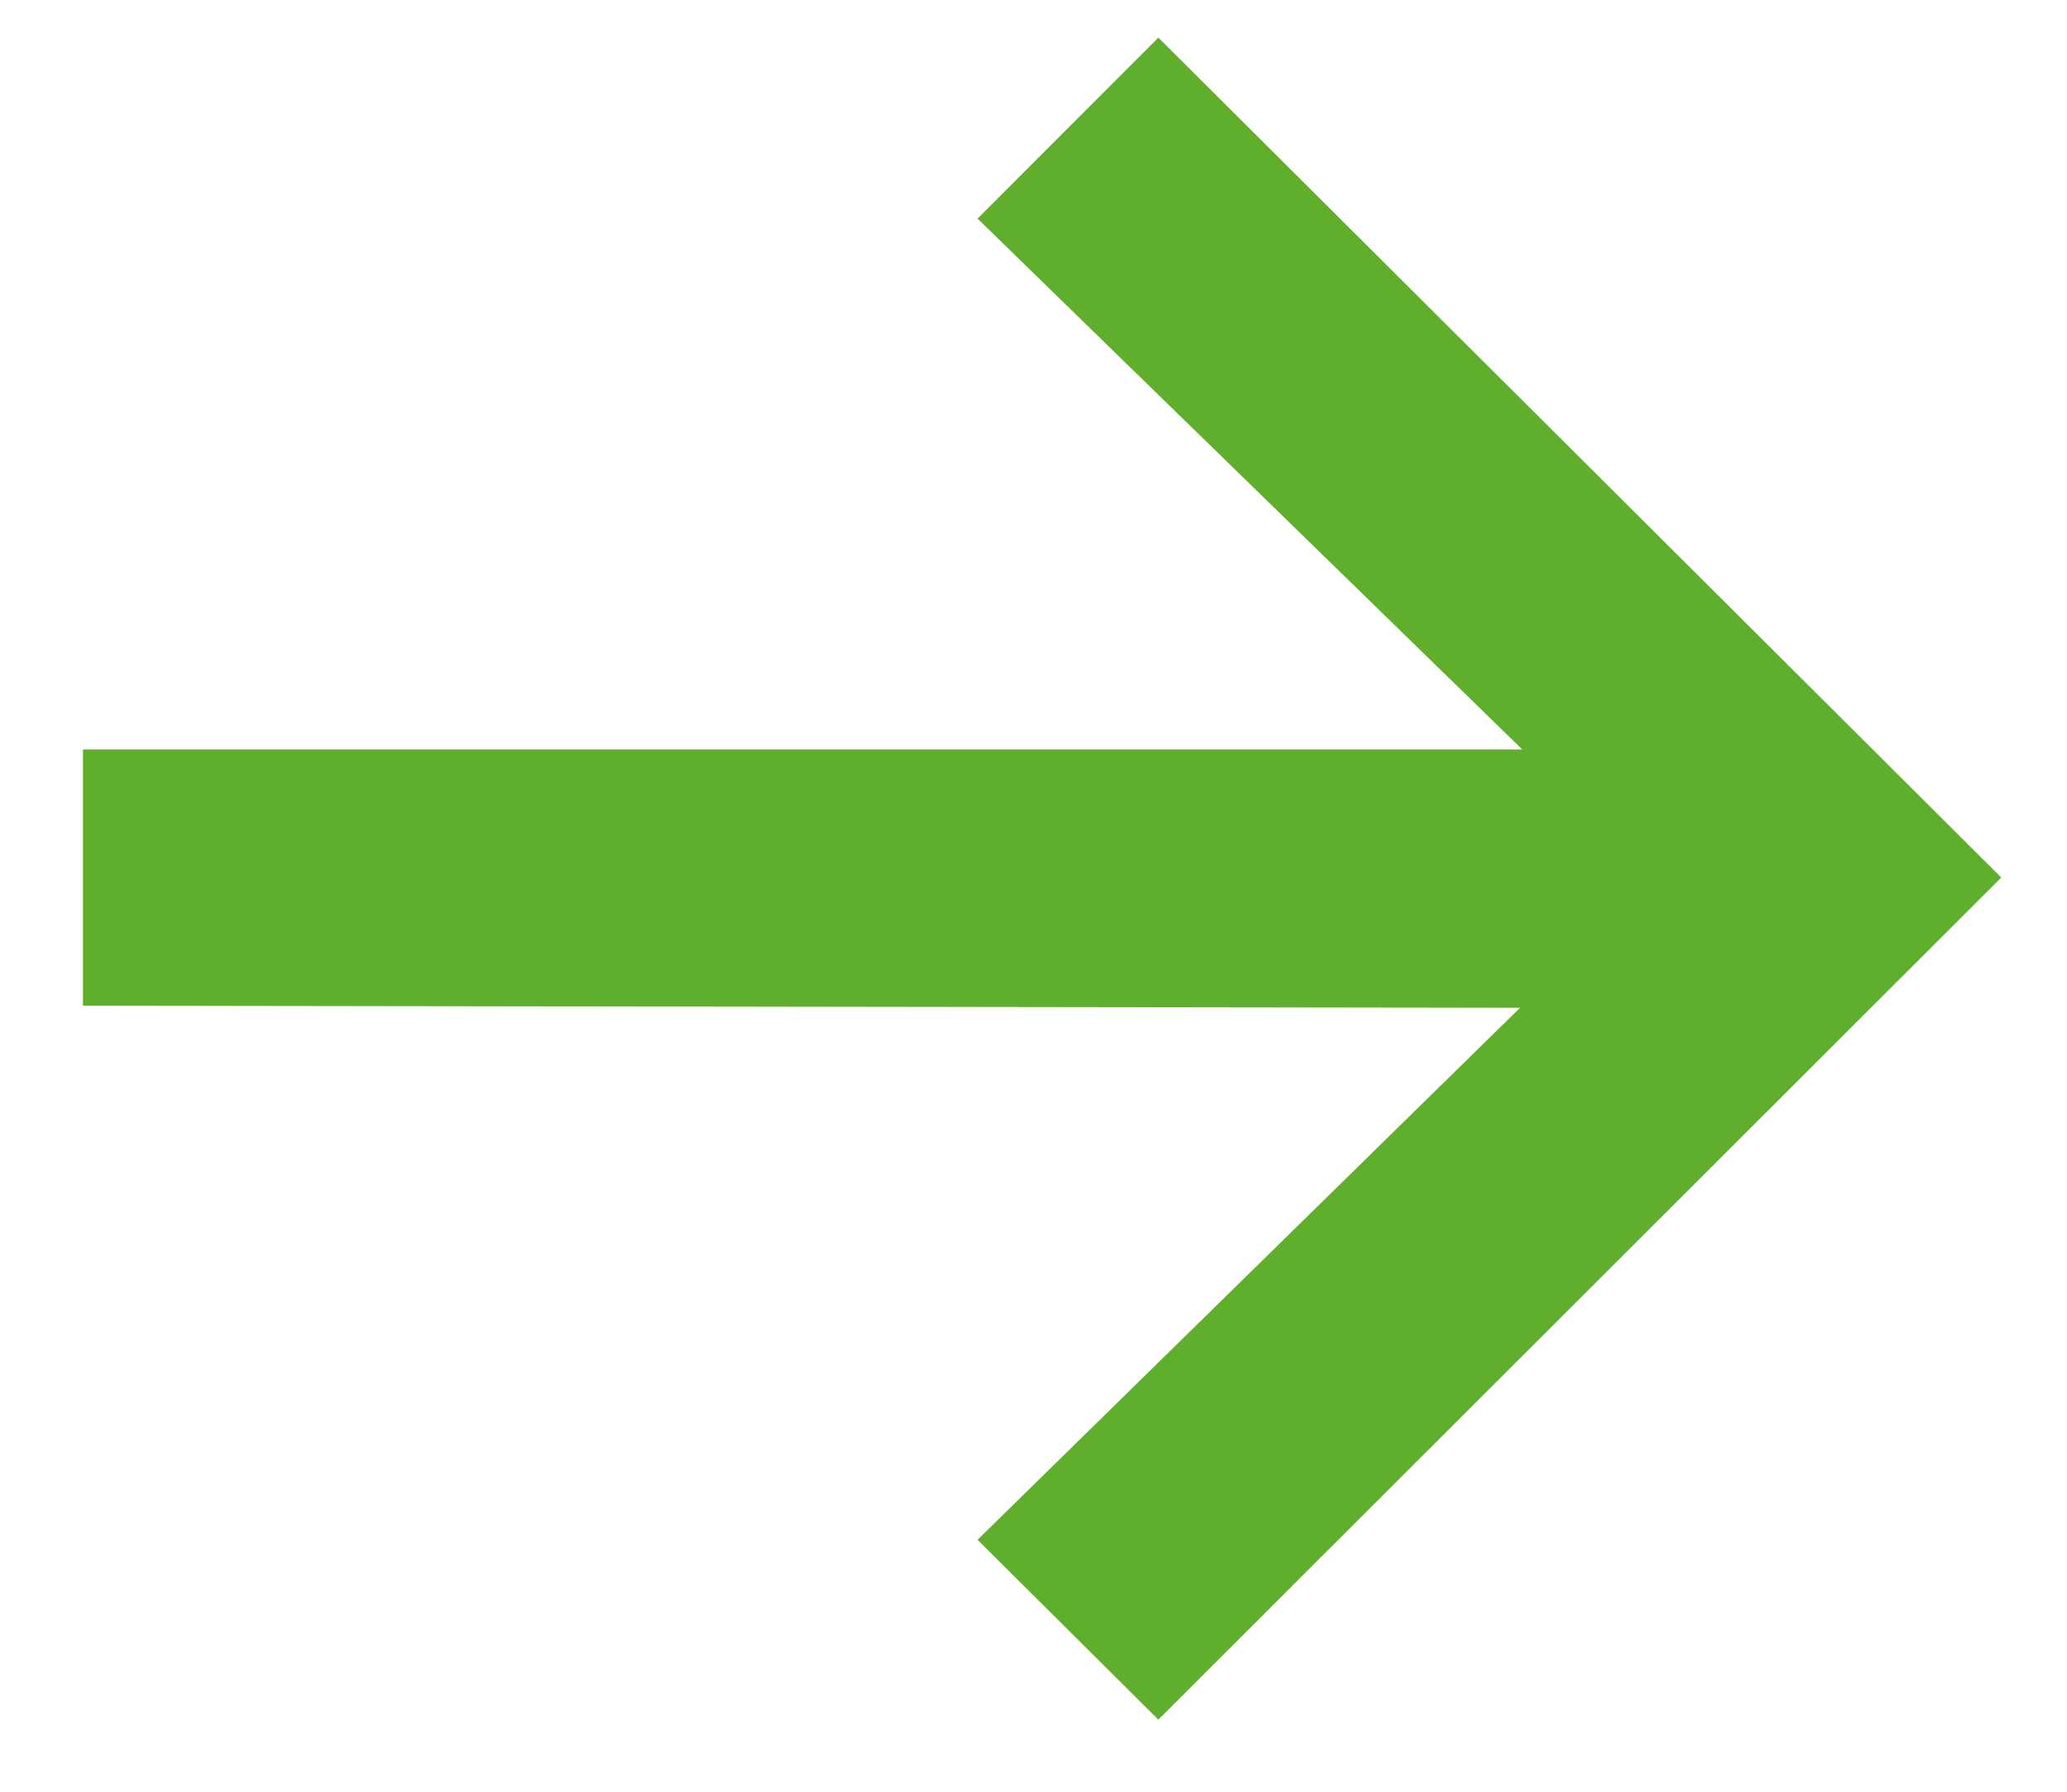 <svg width="15" height="13" viewBox="0 0 15 13" fill="none" xmlns="http://www.w3.org/2000/svg">
<g clip-path="url(#clip0_18_115)">
<path d="M8.406 0.273L14.523 6.367L8.406 12.477L7.094 11.172L11.031 7.312L0.602 7.297V5.438H11.047L7.094 1.586L8.406 0.273Z" fill="#5FAF2D"/>
</g>
<defs>
<clipPath id="clip0_18_115">
<rect width="15" height="13" fill="white"/>
</clipPath>
</defs>
</svg>
